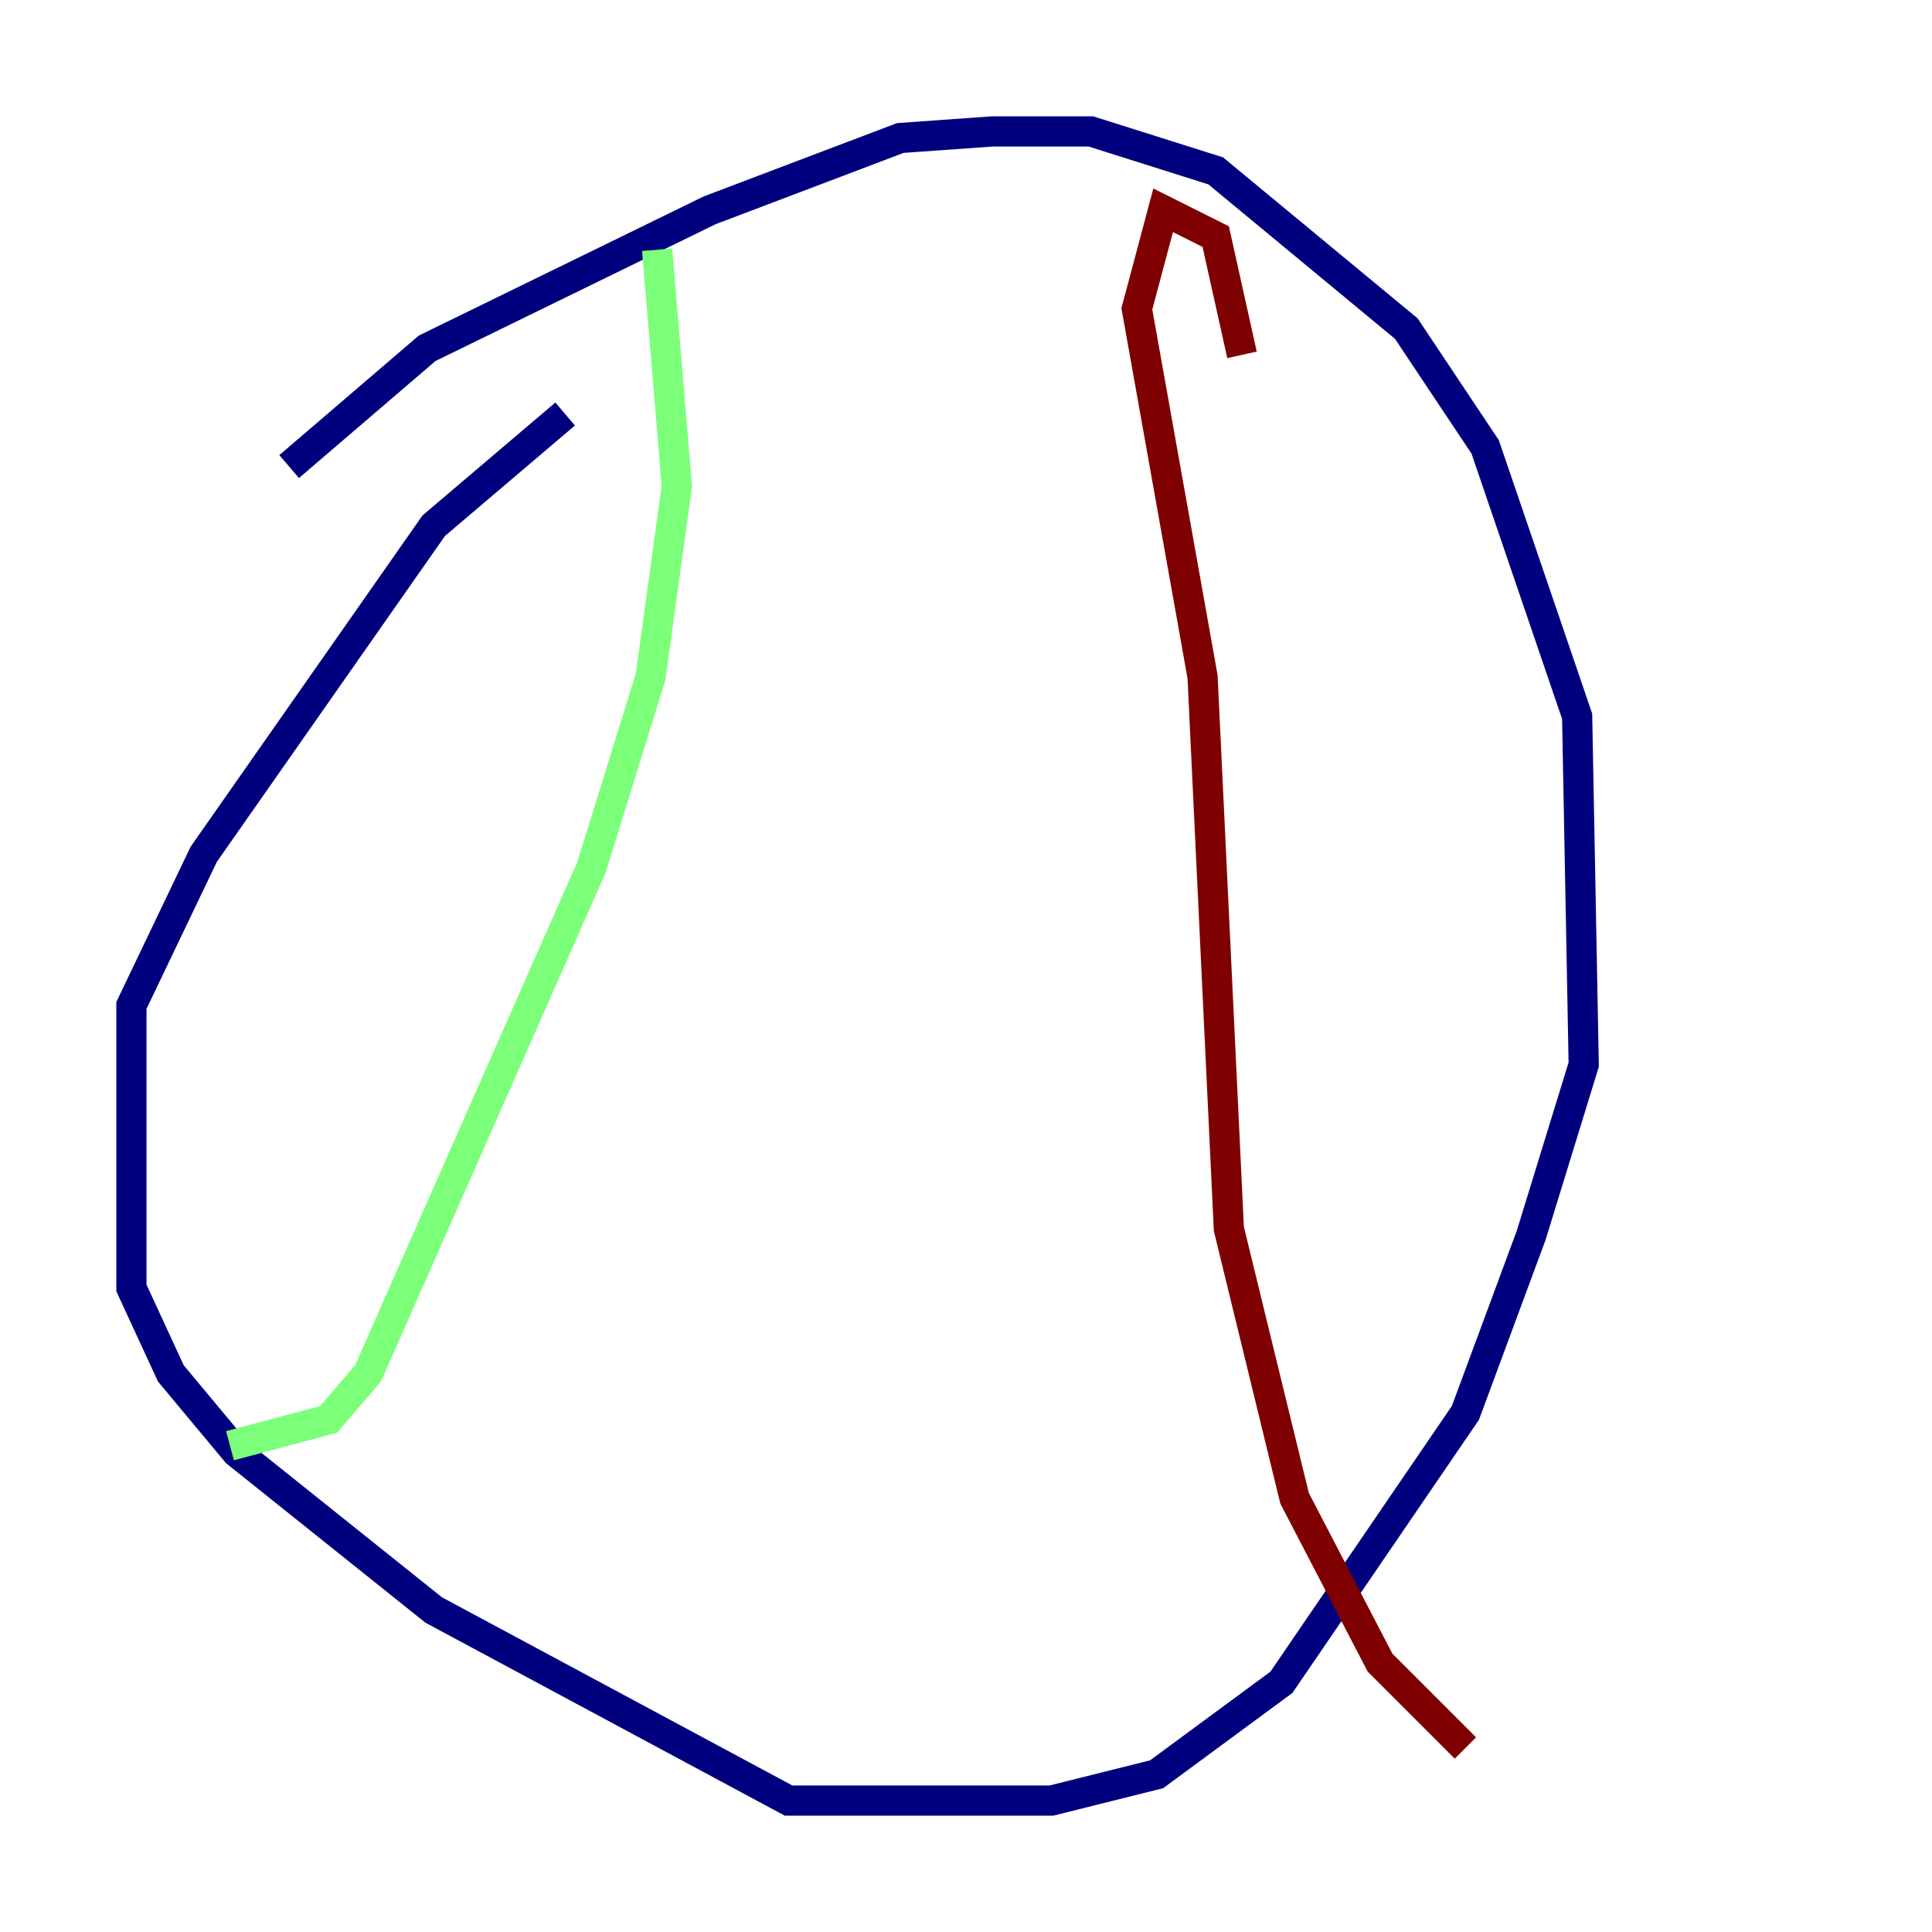 <?xml version="1.0" encoding="utf-8" ?>
<svg baseProfile="tiny" height="128" version="1.2" viewBox="0,0,128,128" width="128" xmlns="http://www.w3.org/2000/svg" xmlns:ev="http://www.w3.org/2001/xml-events" xmlns:xlink="http://www.w3.org/1999/xlink"><defs /><polyline fill="none" points="19.157,30.912 28.299,23.075 47.02,13.932 59.646,9.143 65.742,8.707 72.272,8.707 80.544,11.32 93.17,21.769 98.395,29.605 104.49,47.456 104.925,70.531 101.442,81.85 97.088,93.605 84.898,111.456 76.626,117.551 69.66,119.293 52.245,119.293 28.735,106.667 15.674,96.218 11.32,90.993 8.707,85.333 8.707,66.612 13.497,56.599 28.735,34.83 37.442,27.429" stroke="#00007f" stroke-width="2" /><polyline fill="none" points="43.537,16.544 44.843,32.218 43.102,44.843 39.184,57.469 24.381,90.993 21.769,94.041 15.238,95.782" stroke="#7cff79" stroke-width="2" /><polyline fill="none" points="82.286,23.51 80.544,15.674 77.061,13.932 75.32,20.463 79.674,44.843 81.415,81.415 85.769,99.265 91.429,110.15 97.088,115.809" stroke="#7f0000" stroke-width="2" /></svg>